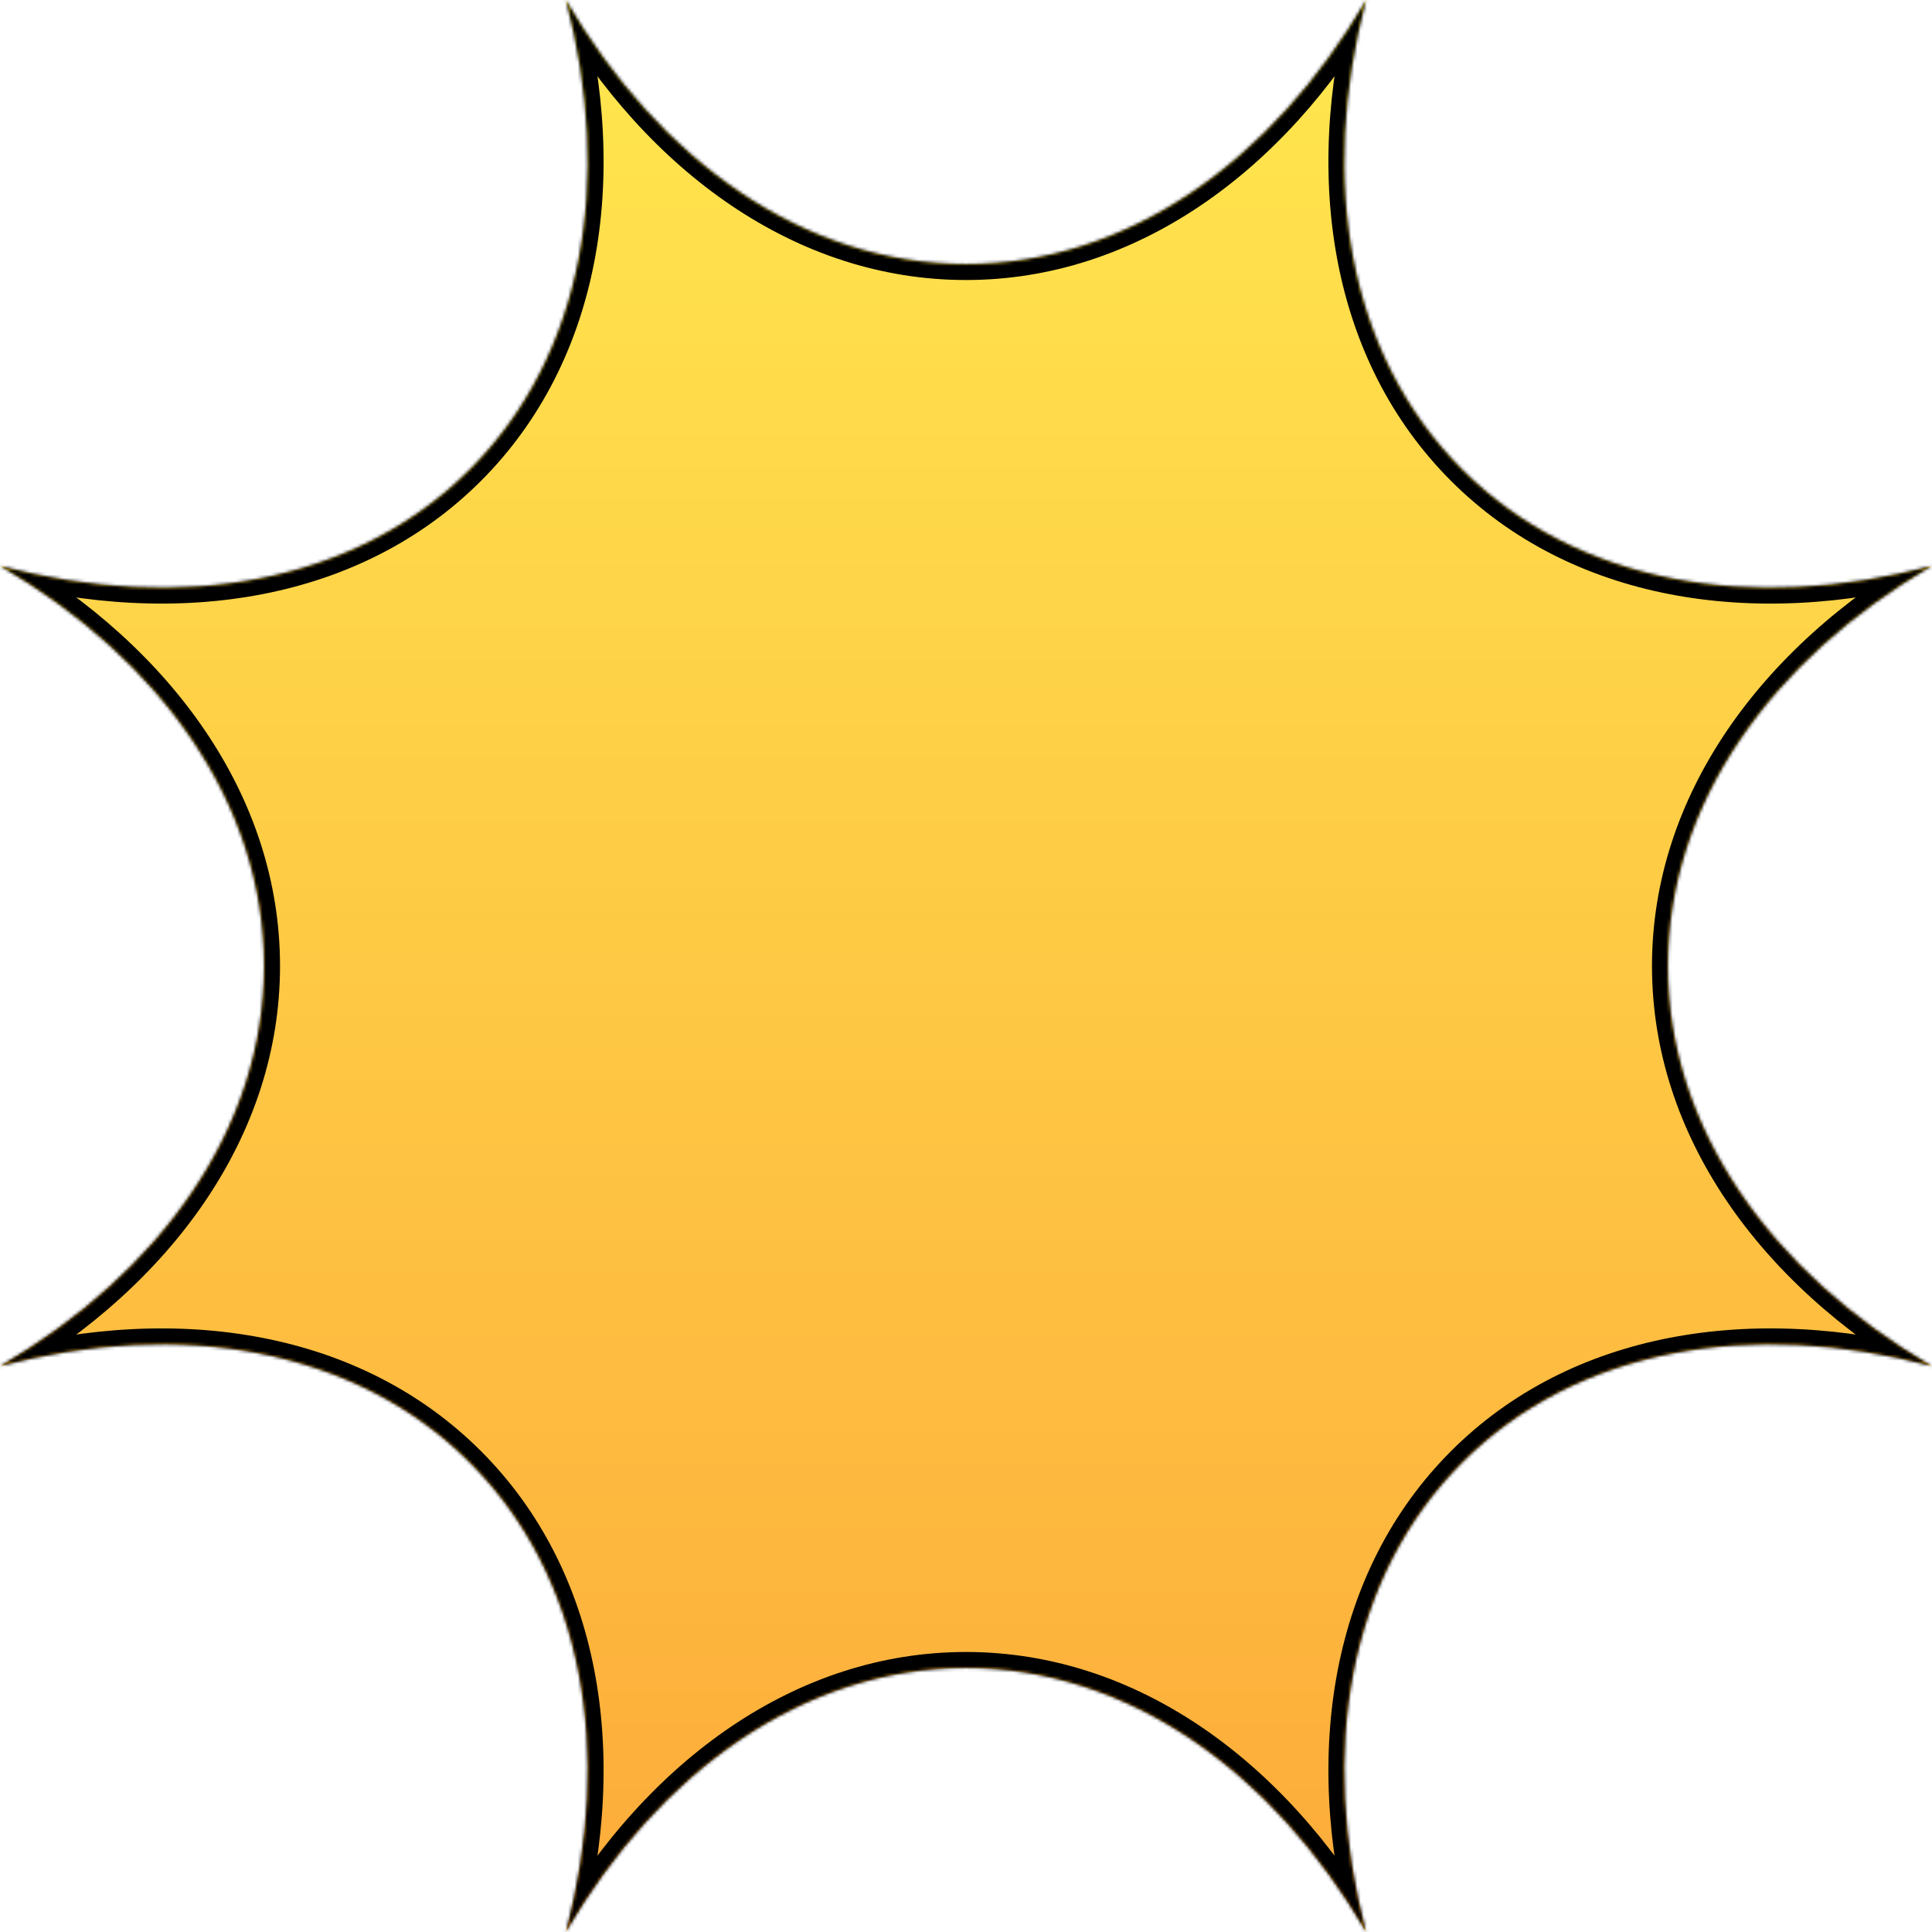 <svg width="607" height="607" viewBox="0 0 607 607" fill="none" xmlns="http://www.w3.org/2000/svg">
<mask id="path-1-inside-1_163_189" fill="white">
<path d="M429.214 0C414.291 56.6 423.455 111.587 459.435 147.566C495.414 183.546 550.401 192.709 607.002 177.785C556.426 207.255 524.024 252.618 524.024 303.501C524.025 354.383 556.426 399.744 607 429.214C550.4 414.291 495.414 423.455 459.435 459.435C423.456 495.414 414.291 550.4 429.214 607C399.744 556.426 354.383 524.025 303.501 524.024C252.618 524.024 207.255 556.426 177.785 607.002C192.709 550.401 183.546 495.414 147.566 459.435C111.587 423.455 56.6 414.291 0 429.215C50.575 399.745 82.977 354.383 82.977 303.5C82.976 252.617 50.575 207.255 0 177.785C56.601 192.709 111.588 183.546 147.567 147.566C183.547 111.587 192.71 56.6 177.787 0C207.257 50.575 252.618 82.977 303.501 82.977C354.383 82.977 399.744 50.575 429.214 0Z"/>
</mask>
<path d="M429.214 0C414.291 56.6 423.455 111.587 459.435 147.566C495.414 183.546 550.401 192.709 607.002 177.785C556.426 207.255 524.024 252.618 524.024 303.501C524.025 354.383 556.426 399.744 607 429.214C550.4 414.291 495.414 423.455 459.435 459.435C423.456 495.414 414.291 550.4 429.214 607C399.744 556.426 354.383 524.025 303.501 524.024C252.618 524.024 207.255 556.426 177.785 607.002C192.709 550.401 183.546 495.414 147.566 459.435C111.587 423.455 56.6 414.291 0 429.215C50.575 399.745 82.977 354.383 82.977 303.5C82.976 252.617 50.575 207.255 0 177.785C56.601 192.709 111.588 183.546 147.567 147.566C183.547 111.587 192.71 56.6 177.787 0C207.257 50.575 252.618 82.977 303.501 82.977C354.383 82.977 399.744 50.575 429.214 0Z" fill="url(#paint0_linear_163_189)"/>
<path d="M429.214 0L434.049 1.275L424.894 -2.517L429.214 0ZM459.435 147.566L455.899 151.102L455.899 151.102L459.435 147.566ZM607.002 177.785L609.519 182.105L605.727 172.95L607.002 177.785ZM524.024 303.501L519.024 303.501L519.024 303.501L524.024 303.501ZM607 429.214L605.725 434.049L609.517 424.894L607 429.214ZM459.435 459.435L455.899 455.899L455.899 455.899L459.435 459.435ZM429.214 607L424.894 609.517L434.049 605.725L429.214 607ZM303.501 524.024L303.501 519.024L303.501 519.024L303.501 524.024ZM177.785 607.002L172.95 605.727L182.105 609.519L177.785 607.002ZM147.566 459.435L151.102 455.899L151.102 455.899L147.566 459.435ZM0 429.215L-2.517 424.895L1.275 434.05L0 429.215ZM82.977 303.5L87.977 303.5L87.977 303.5L82.977 303.5ZM0 177.785L1.275 172.95L-2.517 182.105L0 177.785ZM147.567 147.566L151.103 151.102L151.103 151.102L147.567 147.566ZM177.787 0L182.107 -2.517L172.952 1.275L177.787 0ZM303.501 82.977L303.501 87.977L303.501 87.977L303.501 82.977ZM429.214 0L424.379 -1.275C409.152 56.479 418.296 113.499 455.899 151.102L459.435 147.566L462.97 144.031C428.614 109.675 419.43 56.721 434.049 1.275L429.214 0ZM459.435 147.566L455.899 151.102C493.502 188.705 550.522 197.848 608.277 182.62L607.002 177.785L605.727 172.95C550.281 187.57 497.326 178.387 462.97 144.031L459.435 147.566ZM607.002 177.785L604.485 173.465C552.878 203.536 519.024 250.322 519.024 303.501L524.024 303.501L529.024 303.501C529.024 254.914 559.975 210.974 609.519 182.105L607.002 177.785ZM524.024 303.501L519.024 303.501C519.025 356.679 552.878 403.463 604.483 433.534L607 429.214L609.517 424.894C559.975 396.025 529.025 352.087 529.024 303.501L524.024 303.501ZM607 429.214L608.275 424.379C550.521 409.152 493.502 418.296 455.899 455.899L459.435 459.435L462.97 462.97C497.326 428.615 550.279 419.43 605.725 434.049L607 429.214ZM459.435 459.435L455.899 455.899C418.296 493.502 409.152 550.521 424.379 608.275L429.214 607L434.049 605.725C419.43 550.28 428.615 497.326 462.97 462.97L459.435 459.435ZM429.214 607L433.534 604.483C403.463 552.877 356.679 519.025 303.501 519.024L303.501 524.024L303.501 529.024C352.087 529.025 396.025 559.974 424.894 609.517L429.214 607ZM303.501 524.024L303.501 519.024C250.322 519.024 203.536 552.878 173.465 604.485L177.785 607.002L182.105 609.519C210.974 559.975 254.914 529.024 303.501 529.024L303.501 524.024ZM177.785 607.002L182.62 608.277C197.848 550.522 188.705 493.502 151.102 455.899L147.566 459.435L144.031 462.97C178.387 497.326 187.57 550.28 172.95 605.727L177.785 607.002ZM147.566 459.435L151.102 455.899C113.499 418.296 56.48 409.152 -1.275 424.38L0 429.215L1.275 434.05C56.721 419.43 109.675 428.614 144.031 462.97L147.566 459.435ZM0 429.215L2.517 433.535C54.124 403.464 87.977 356.679 87.977 303.5L82.977 303.5L77.977 303.5C77.977 352.087 47.027 396.026 -2.517 424.895L0 429.215ZM82.977 303.5L87.977 303.5C87.976 250.321 54.124 203.536 2.517 173.465L0 177.785L-2.517 182.105C47.027 210.974 77.976 254.913 77.977 303.5L82.977 303.5ZM0 177.785L-1.275 182.62C56.48 197.848 113.5 188.705 151.103 151.102L147.567 147.566L144.032 144.031C109.676 178.387 56.721 187.57 1.275 172.95L0 177.785ZM147.567 147.566L151.103 151.102C188.706 113.499 197.849 56.479 182.622 -1.275L177.787 0L172.952 1.275C187.571 56.721 178.387 109.675 144.032 144.031L147.567 147.566ZM177.787 0L173.467 2.517C203.538 54.123 250.322 87.977 303.501 87.977V82.977V77.977C254.914 77.977 210.976 47.026 182.107 -2.517L177.787 0ZM303.501 82.977L303.501 87.977C356.679 87.977 403.463 54.123 433.534 2.517L429.214 0L424.894 -2.517C396.025 47.026 352.087 77.977 303.501 77.977L303.501 82.977Z" fill="black" mask="url(#path-1-inside-1_163_189)"/>
<defs>
<linearGradient id="paint0_linear_163_189" x1="303.501" y1="0" x2="303.501" y2="607.002" gradientUnits="userSpaceOnUse">
<stop stop-color="#FFE74E"/>
<stop offset="1" stop-color="#FDAB3A"/>
</linearGradient>
</defs>
</svg>
